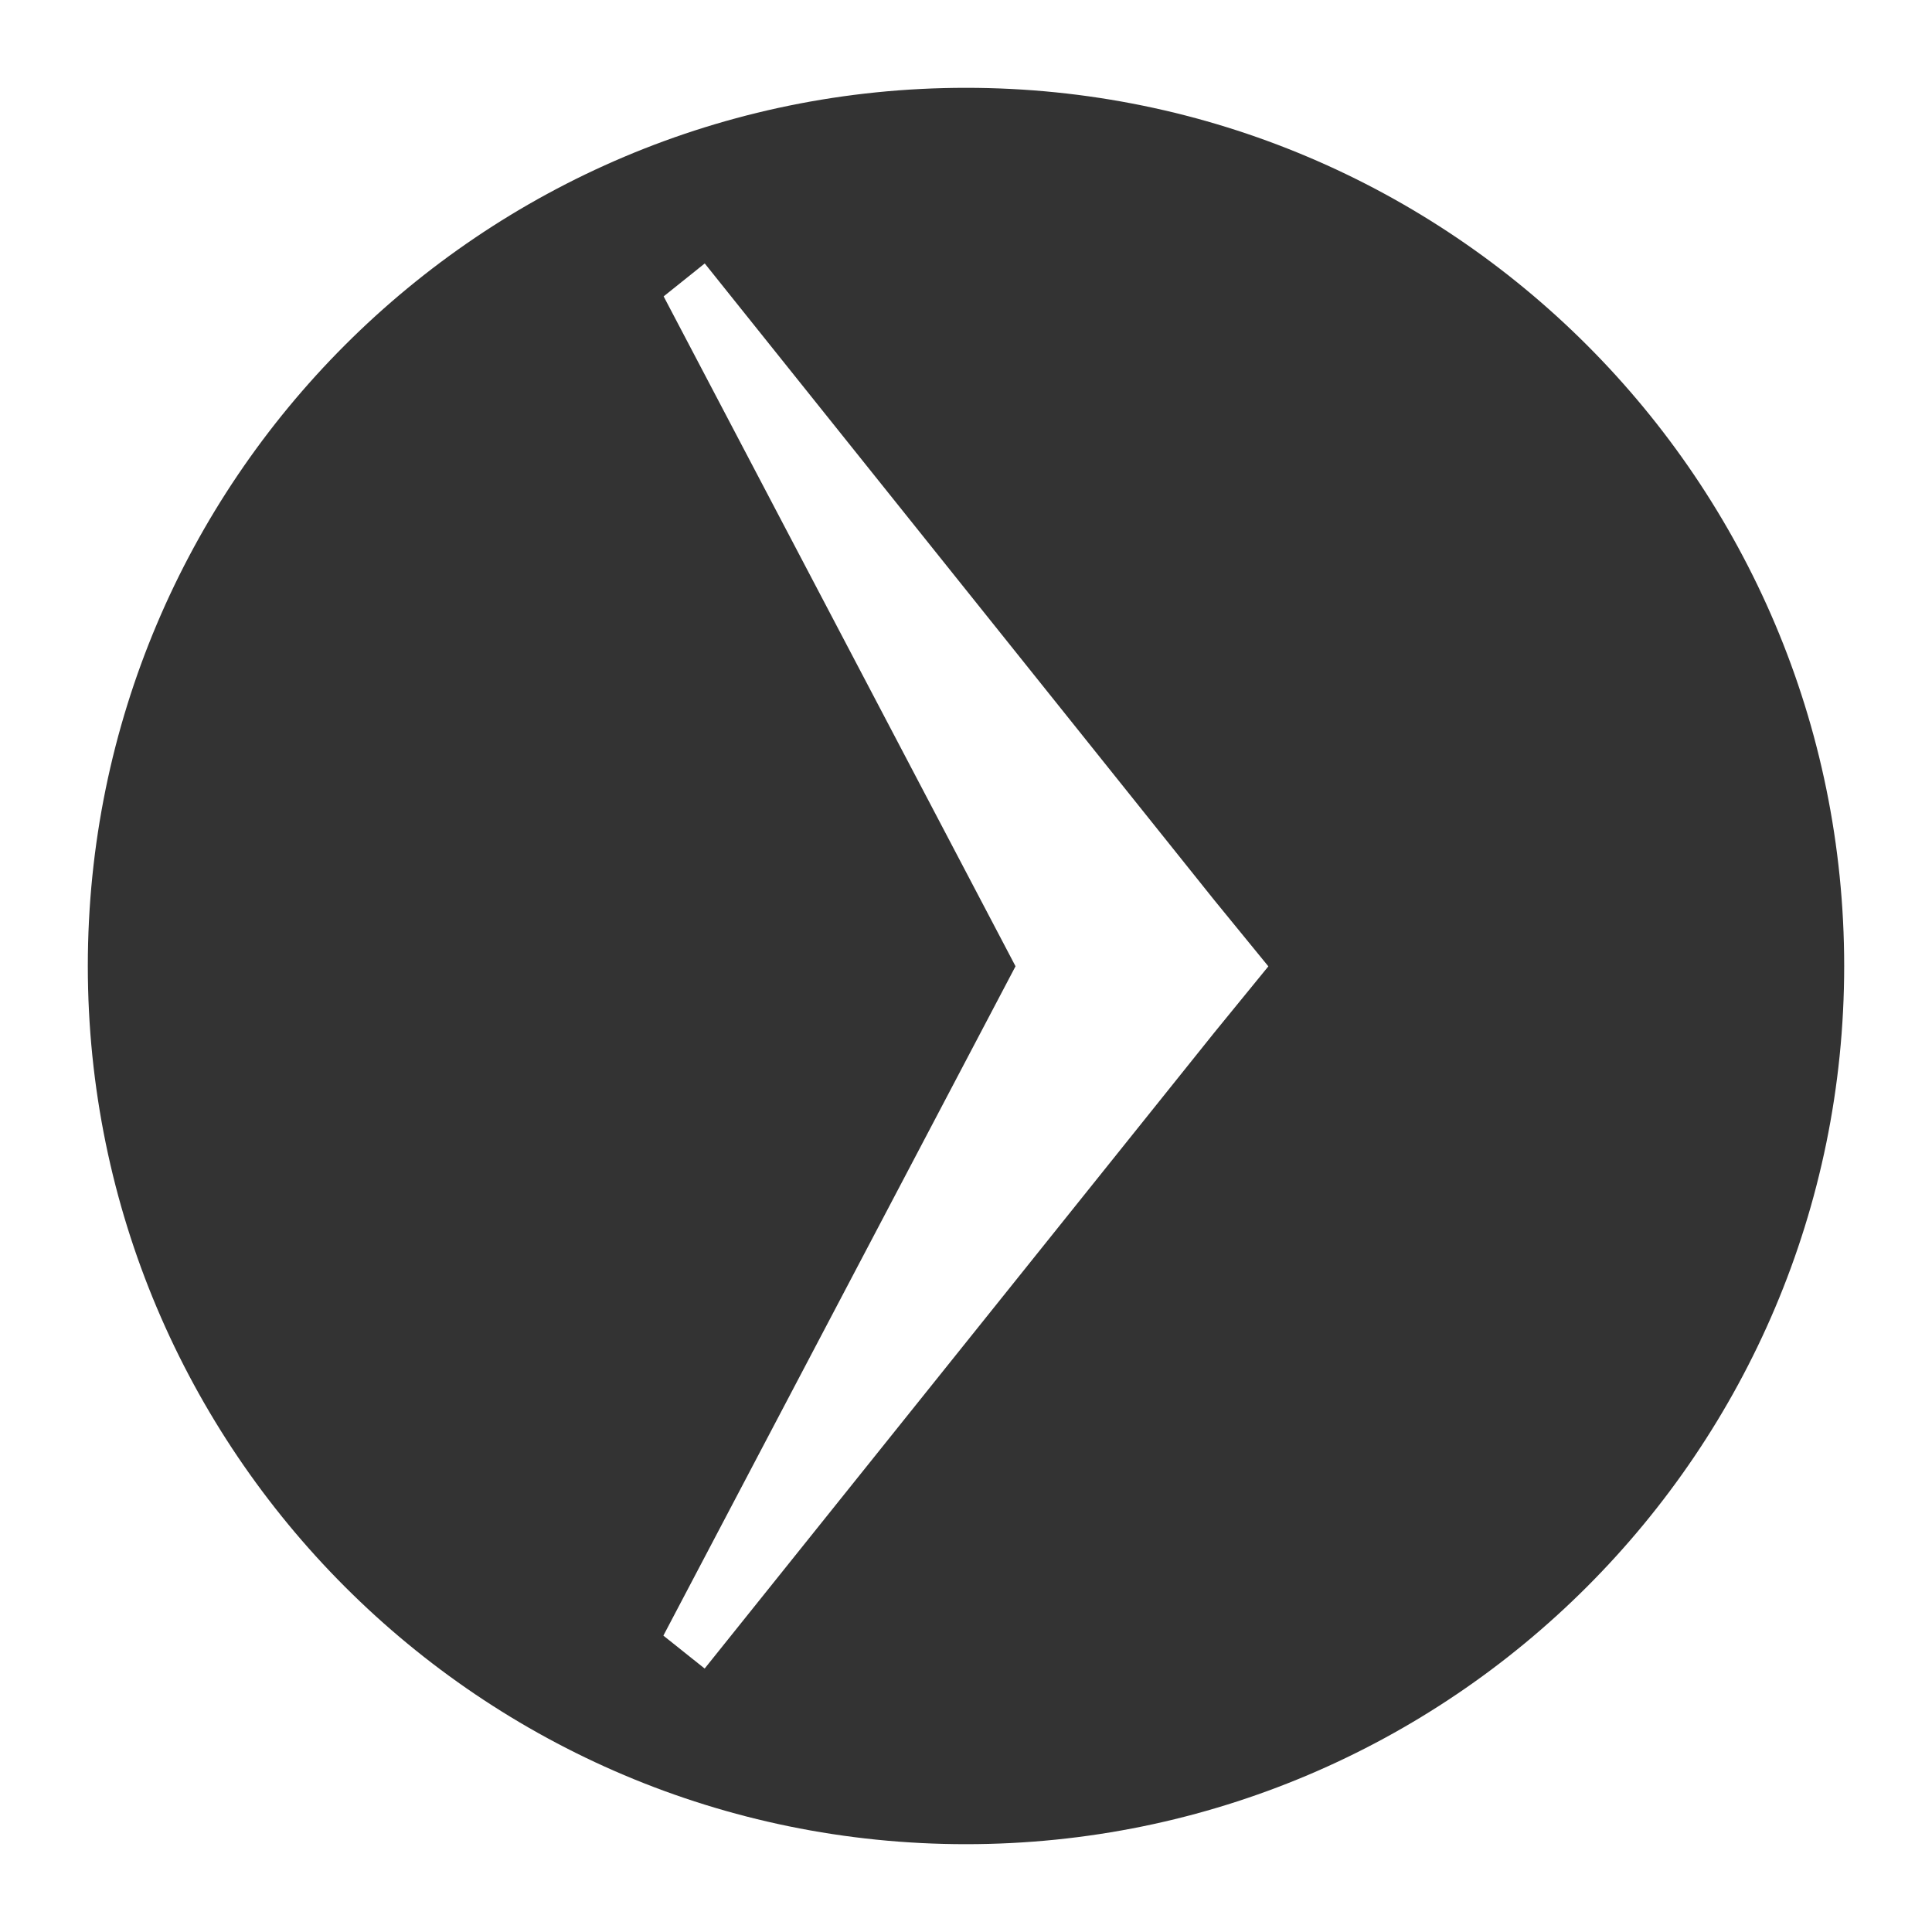 <svg xmlns="http://www.w3.org/2000/svg" width="22" height="22" viewBox="-0.5 19.5 22 22" enable-background="new -0.5 19.5 22 22"><rect x="-0.5" y="19.5" width="22" height="22" fill="#333333" stroke="none"/><path d="M7.525 22.5l-.468.375 4.007 7.628-4.01 7.622.47.375 5.802-7.24.617-.756-.615-.753zm-8.025-3v22h22v-22h-22zm11 21c-5.523 0-10-4.48-10-10 0-5.523 4.477-10 10-10 5.52 0 10 4.477 10 10 0 5.52-4.48 10-10 10z" fill="#fff"/></svg>